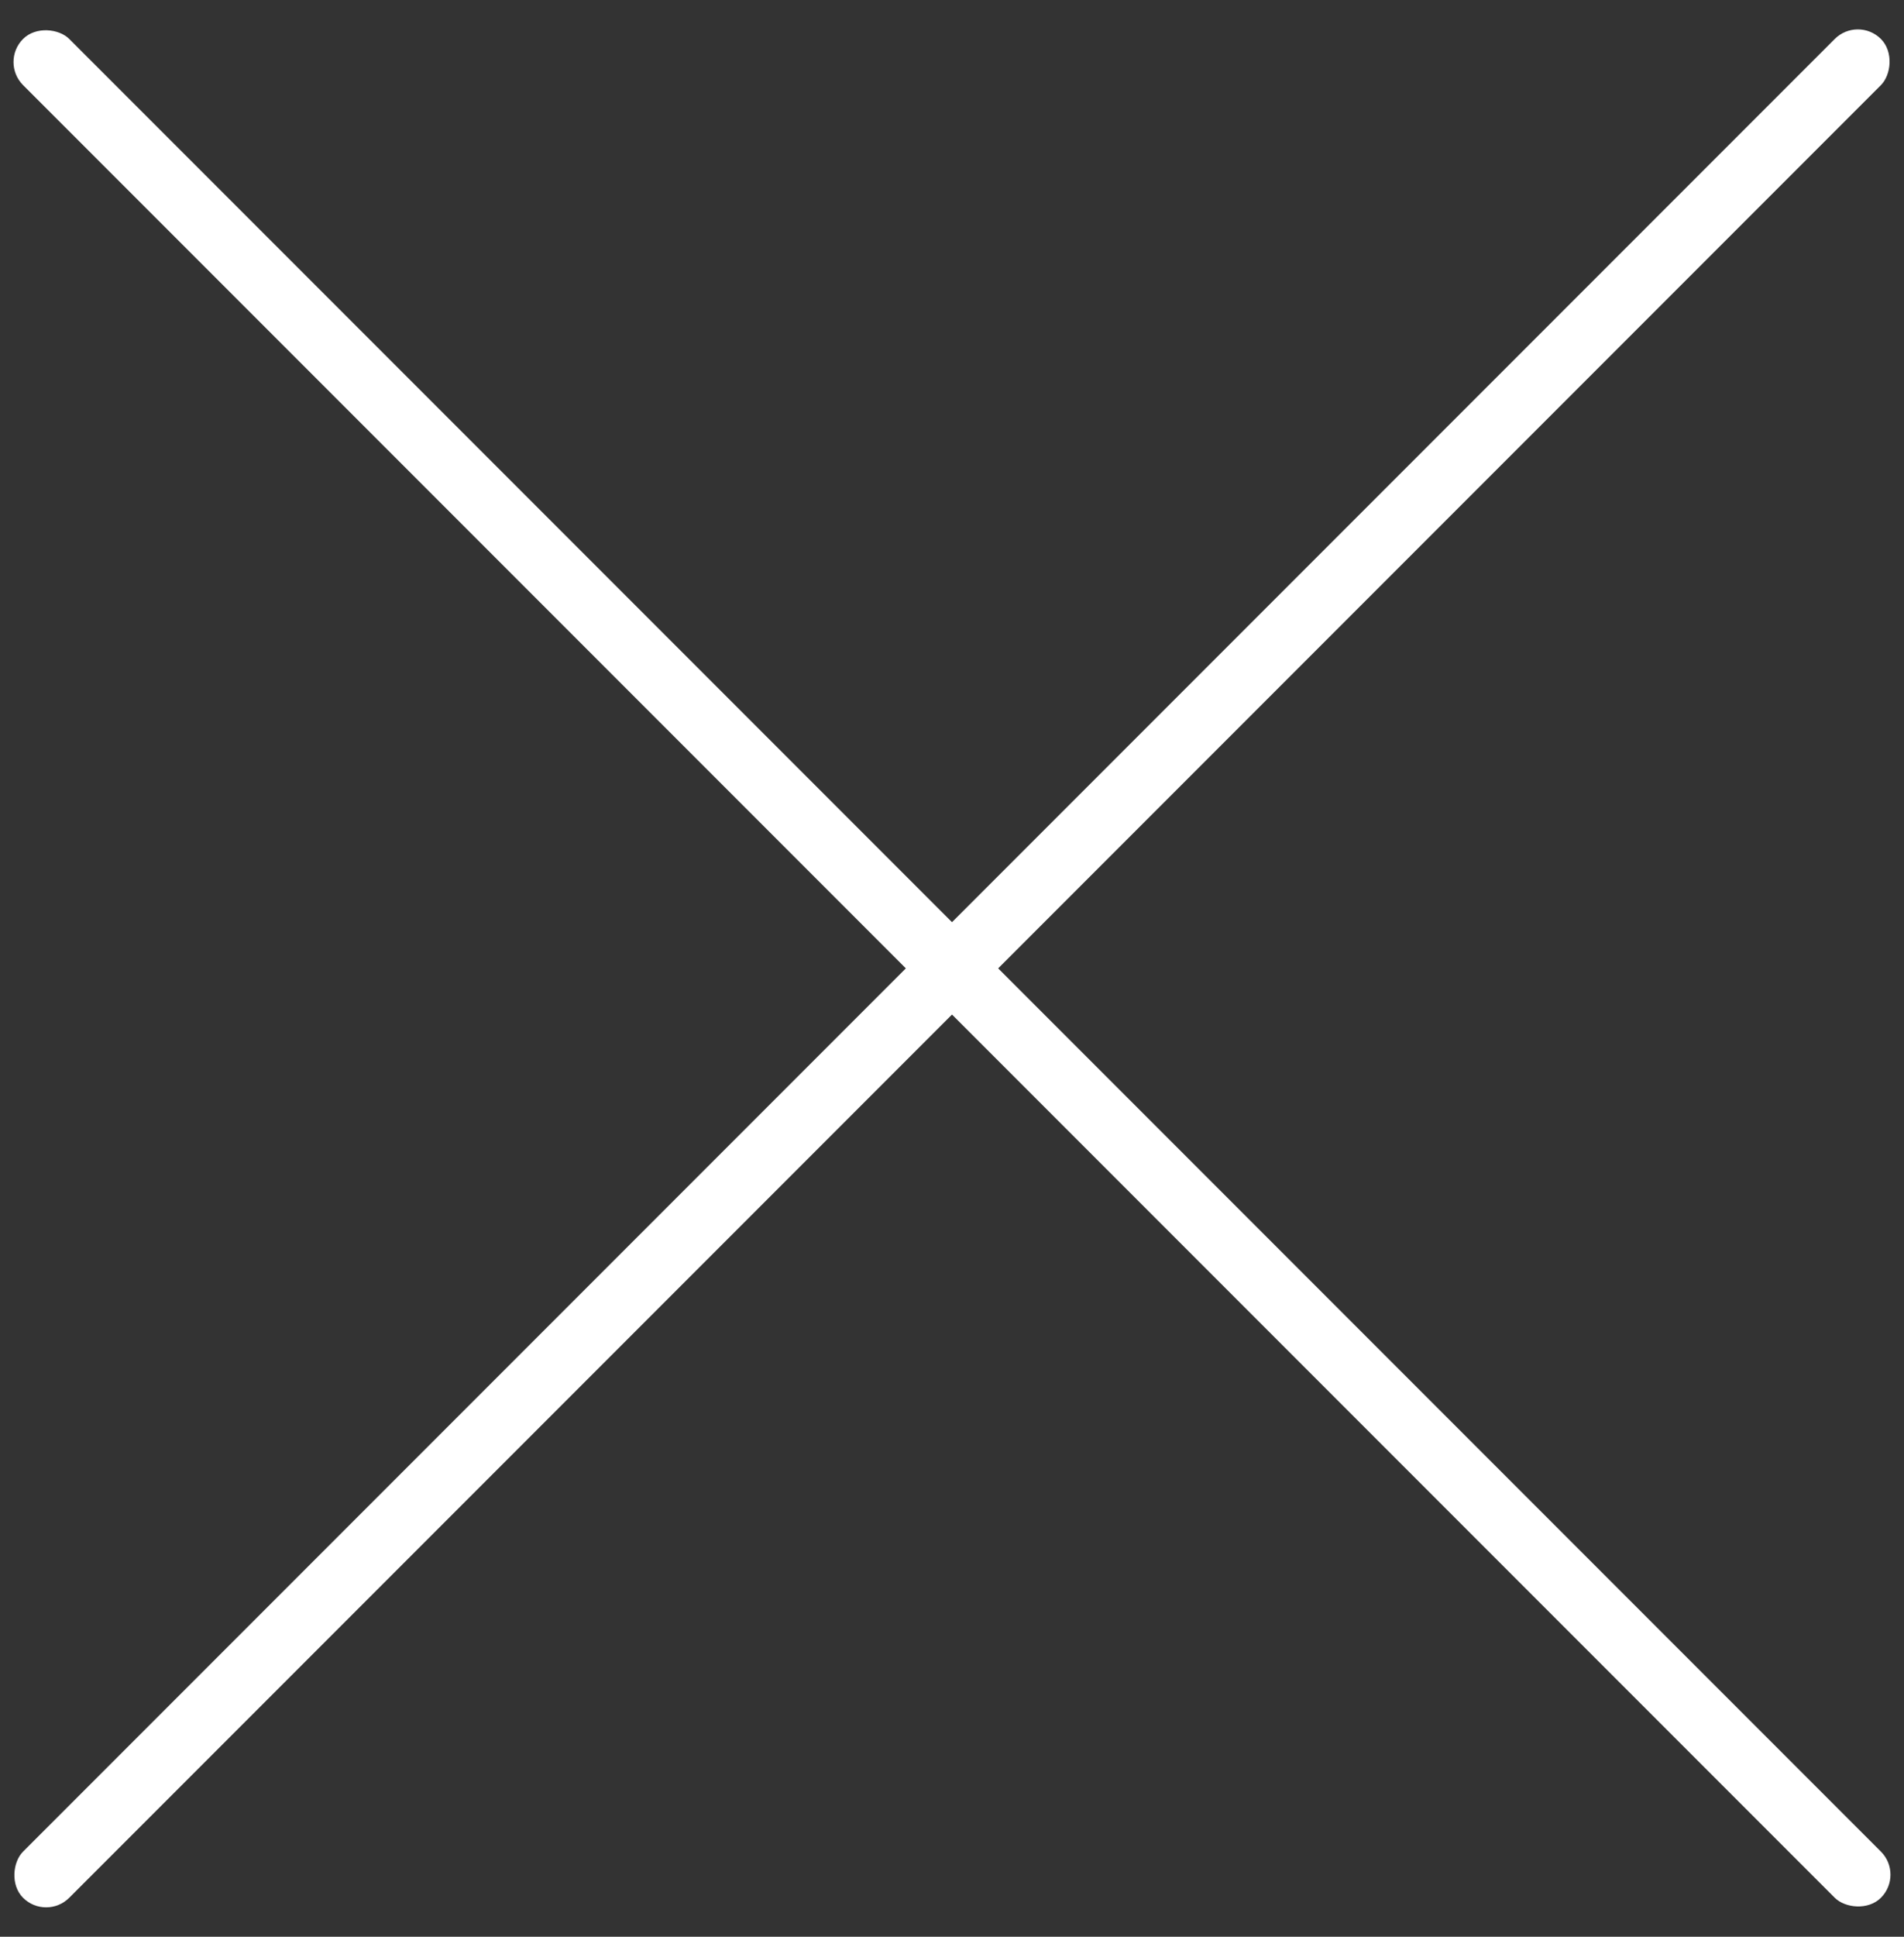 <svg width="60" height="61" viewBox="0 0 60 61" fill="none" xmlns="http://www.w3.org/2000/svg">
<rect x="0" y="0" width="60" height="61" fill="#333333" stroke="none"/>
<rect x="58.545" y="0.5" width="2.057" height="82.796" rx="1.029" transform="rotate(45 58.545 0.5)" fill="white"/>
<rect x="60" y="59.045" width="2.057" height="82.796" rx="1.029" transform="rotate(135 60 59.045)" fill="white"/>
</svg>
